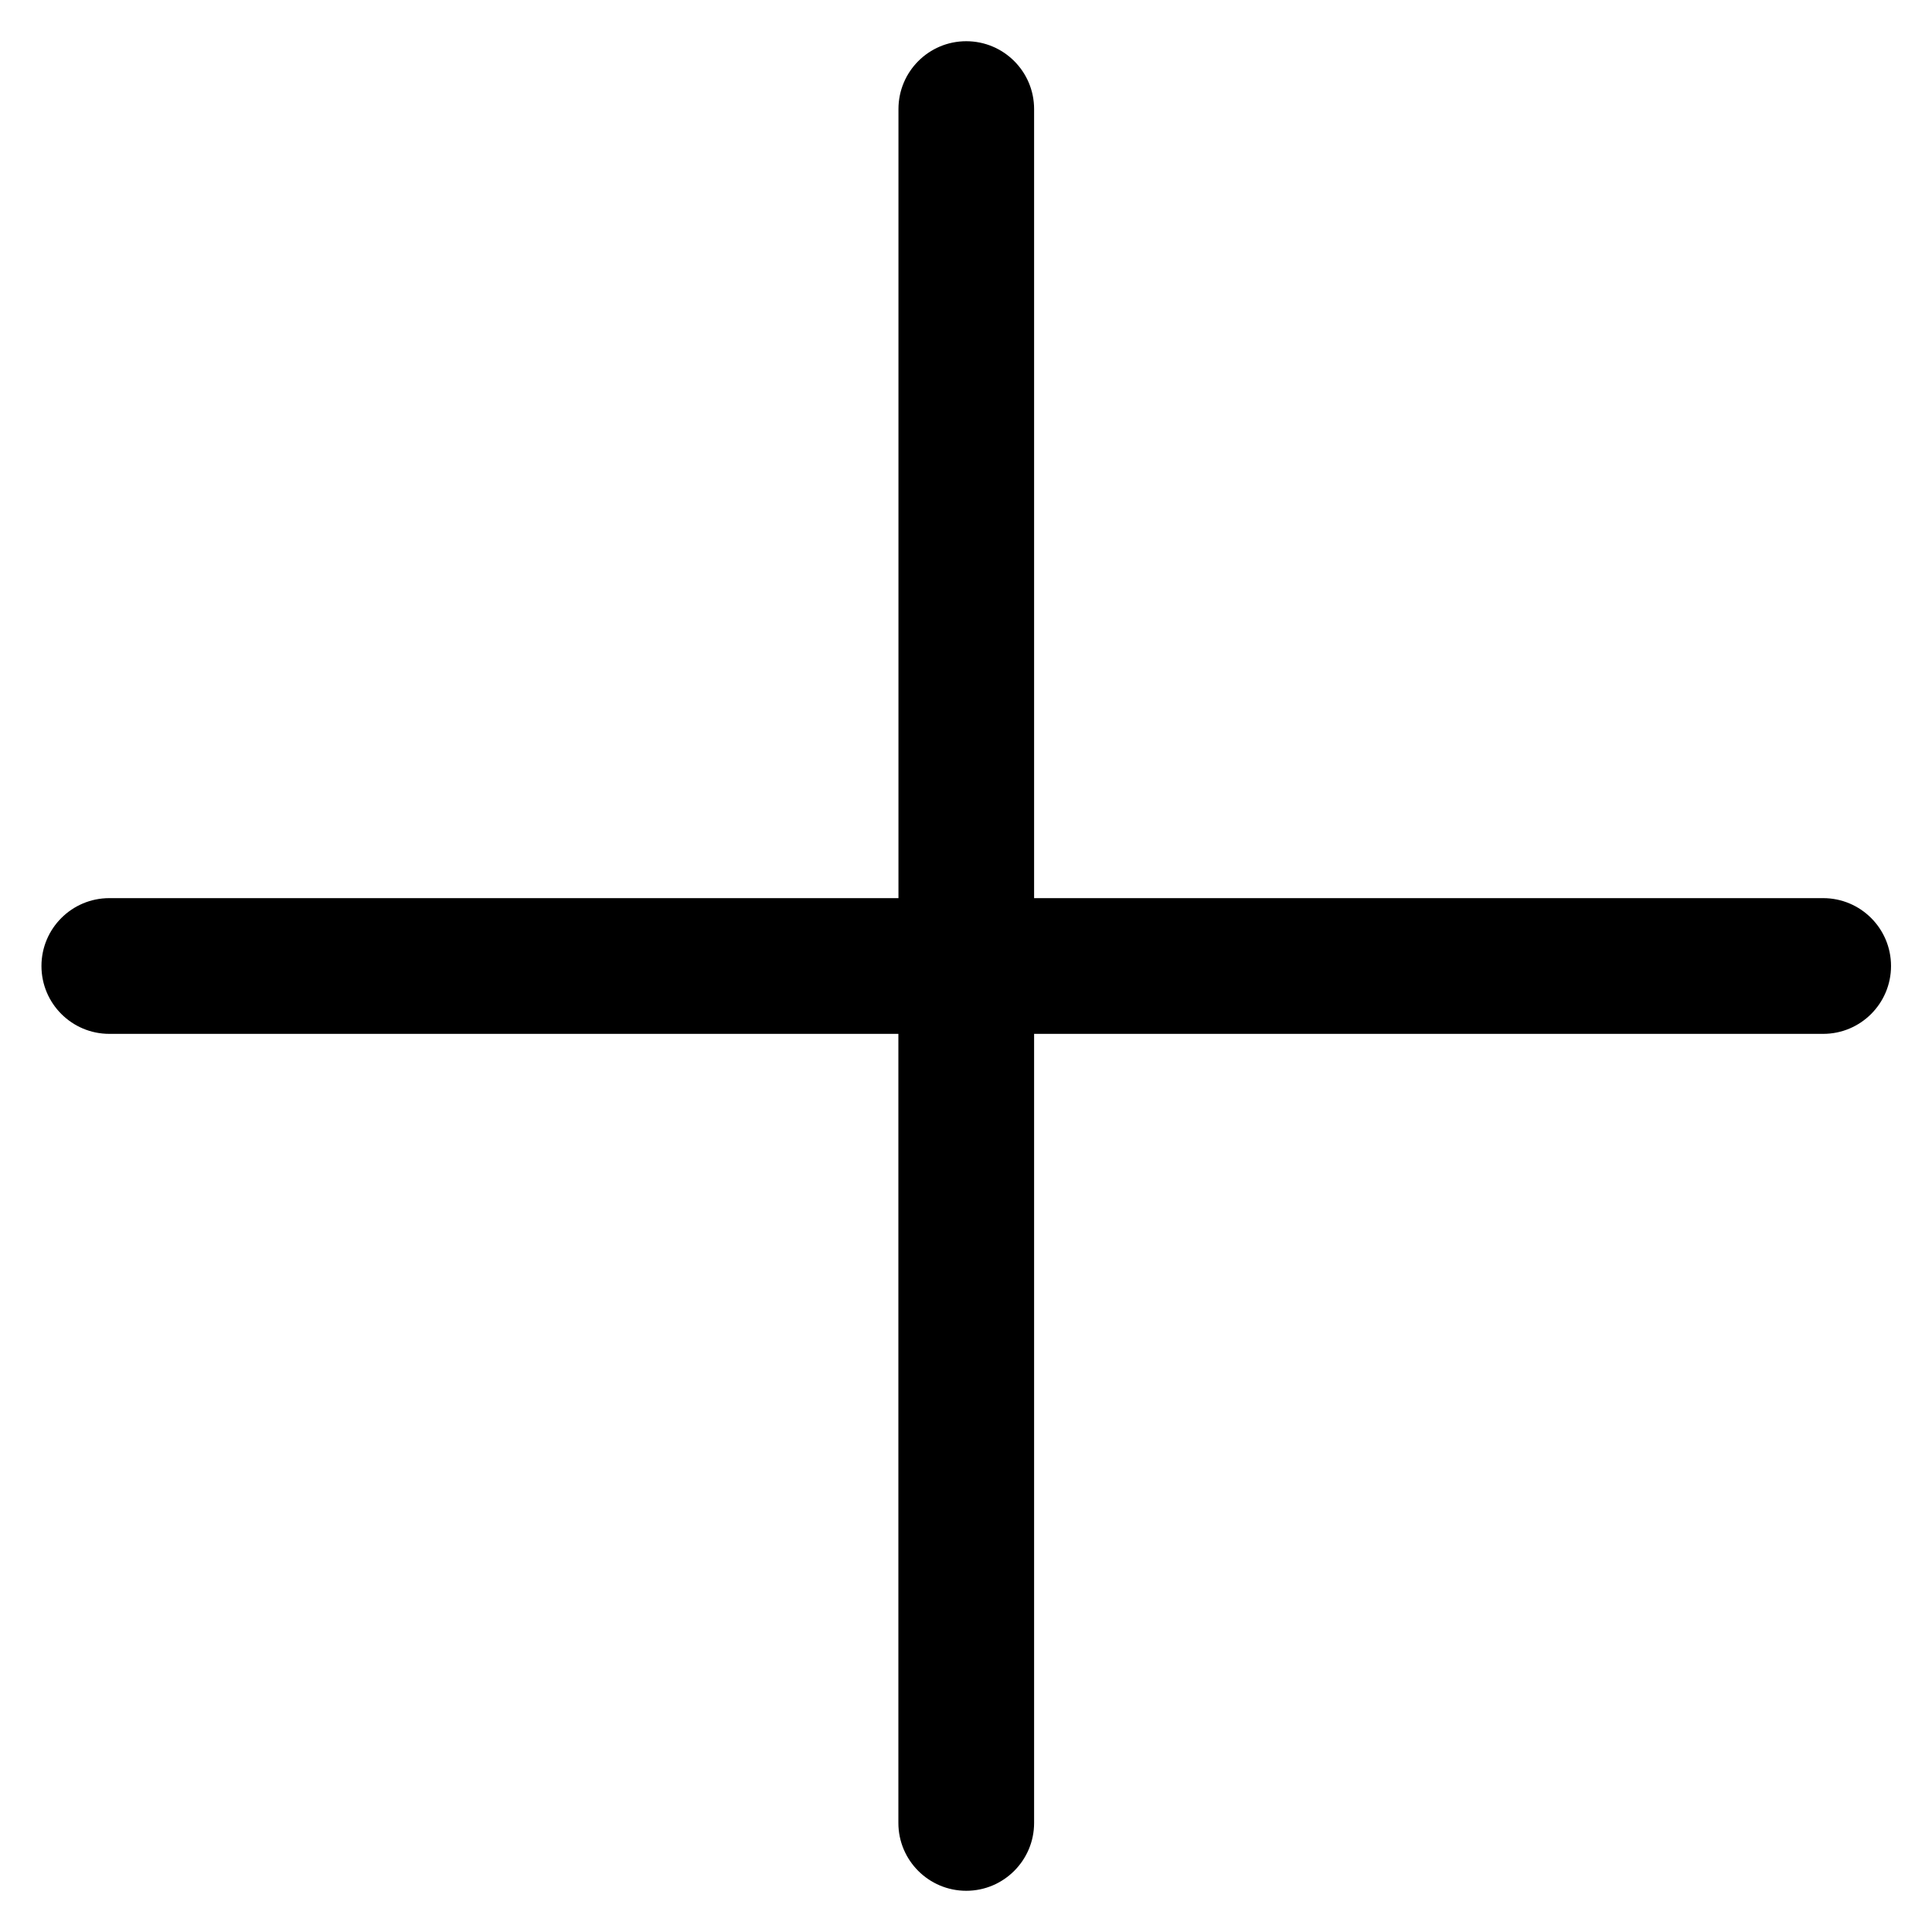 <?xml version="1.0" encoding="utf-8"?>
<!-- Generator: Adobe Illustrator 17.0.0, SVG Export Plug-In . SVG Version: 6.00 Build 0)  -->
<!DOCTYPE svg PUBLIC "-//W3C//DTD SVG 1.1//EN" "http://www.w3.org/Graphics/SVG/1.1/DTD/svg11.dtd">
<svg version="1.1" xmlns="http://www.w3.org/2000/svg" xmlns:xlink="http://www.w3.org/1999/xlink" x="0px" y="0px"
	 width="24px" height="24px" viewBox="0 0 24 24" enable-background="new 0 0 24 24" xml:space="preserve">
<path fill="none" d="M0,0h24v24H0V0z"/>
<path fill="currentColor" d="M11.161,1.355v9.802H1.358c-0.466,0-0.843,0.378-0.843,0.843c0,0.466,0.378,0.843,0.843,0.843h9.802v9.802
	c0,0.466,0.378,0.843,0.843,0.843s0.843-0.378,0.843-0.843v-9.802h9.802c0.466,0,0.843-0.378,0.843-0.843
	c0-0.466-0.378-0.843-0.843-0.843h-9.802V1.355c0-0.466-0.378-0.843-0.843-0.843S11.161,0.889,11.161,1.355z"/>
</svg>
